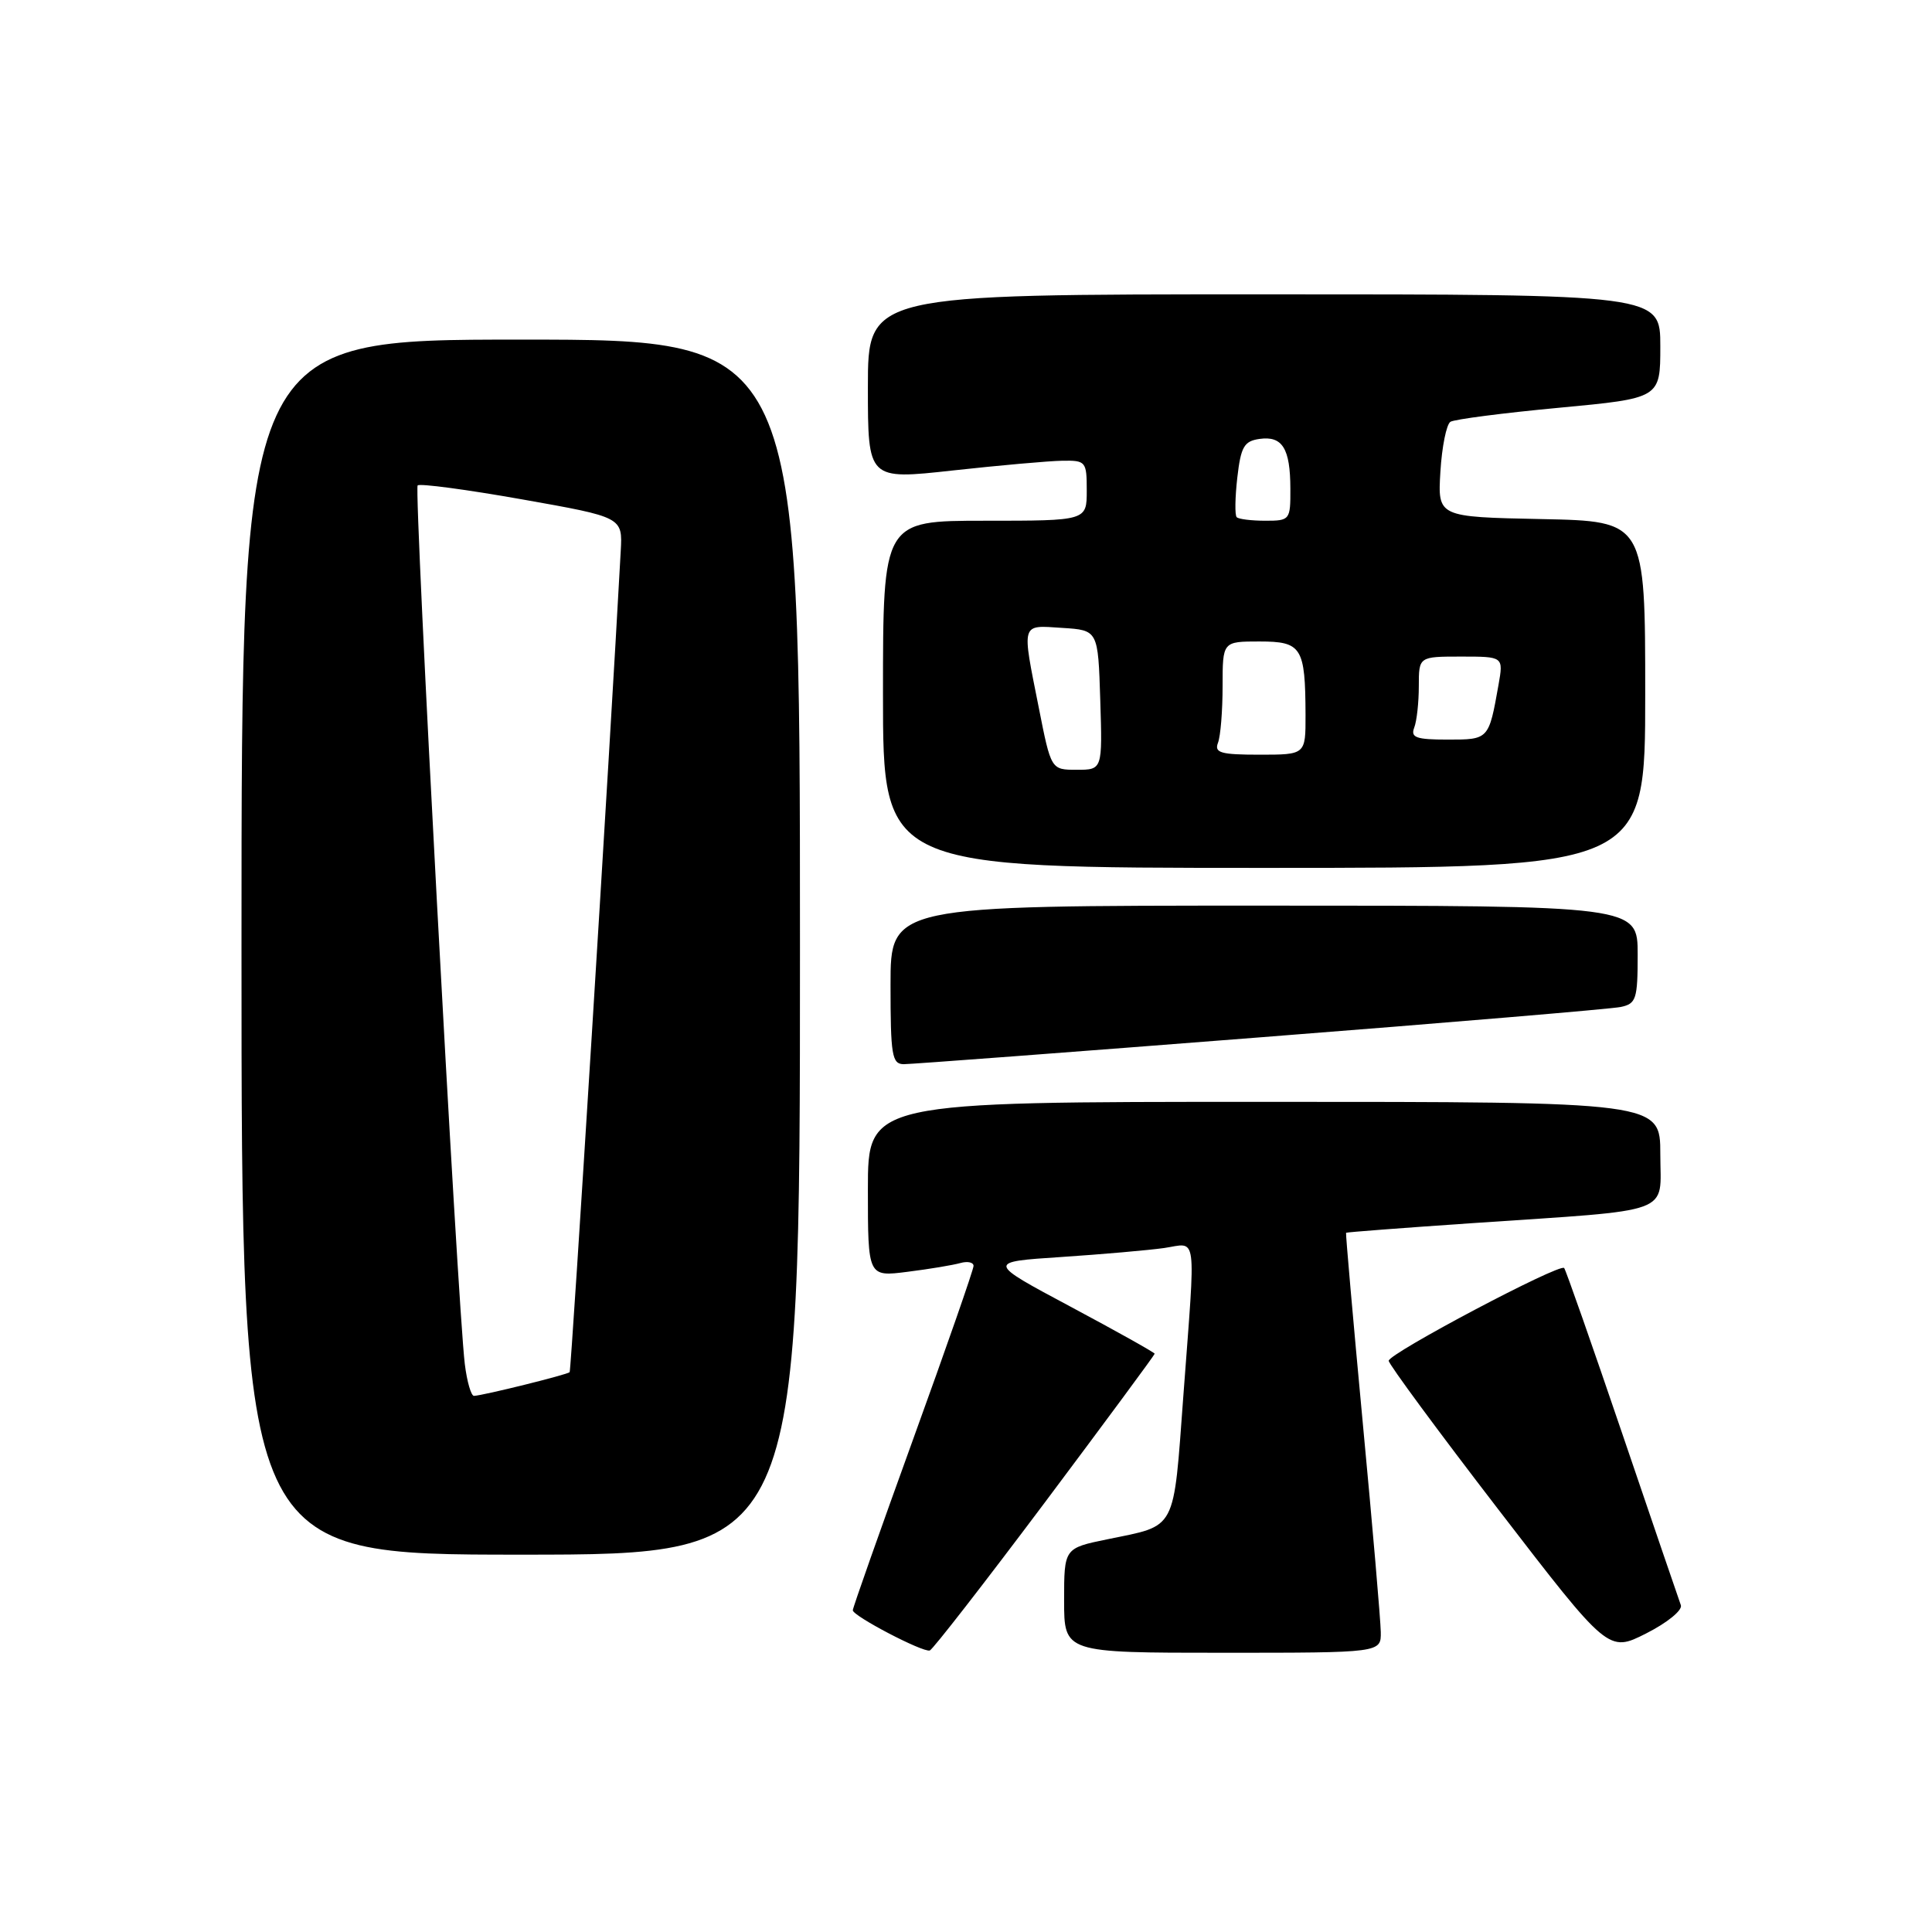 <?xml version="1.0" encoding="UTF-8" standalone="no"?>
<!DOCTYPE svg PUBLIC "-//W3C//DTD SVG 1.1//EN" "http://www.w3.org/Graphics/SVG/1.1/DTD/svg11.dtd" >
<svg xmlns="http://www.w3.org/2000/svg" xmlns:xlink="http://www.w3.org/1999/xlink" version="1.1" viewBox="0 0 256 256">
 <g >
 <path fill="currentColor"
d=" M 138.45 199.08 C 146.45 188.40 153.00 179.53 153.00 179.38 C 153.00 179.22 147.99 176.42 141.87 173.15 C 130.74 167.21 130.74 167.21 140.62 166.56 C 146.05 166.20 152.19 165.66 154.25 165.37 C 158.70 164.72 158.45 162.83 156.81 184.82 C 155.45 203.12 156.01 202.05 146.75 203.96 C 141.00 205.14 141.00 205.14 141.00 212.07 C 141.00 219.00 141.00 219.00 162.00 219.00 C 183.00 219.00 183.00 219.00 182.96 216.25 C 182.94 214.74 181.87 202.25 180.57 188.50 C 179.28 174.75 178.29 163.43 178.36 163.35 C 178.44 163.27 185.93 162.70 195.00 162.08 C 222.25 160.23 220.00 161.05 220.00 152.94 C 220.00 146.00 220.00 146.00 167.50 146.00 C 115.00 146.00 115.00 146.00 115.00 157.59 C 115.00 169.19 115.00 169.19 120.25 168.52 C 123.14 168.16 126.29 167.63 127.25 167.36 C 128.21 167.09 129.00 167.26 129.00 167.74 C 129.00 168.22 125.40 178.55 121.00 190.69 C 116.60 202.84 113.00 213.04 113.00 213.37 C 113.00 214.12 122.26 218.97 123.20 218.70 C 123.58 218.59 130.44 209.76 138.45 199.08 Z  M 222.72 212.69 C 222.48 212.04 218.99 201.82 214.97 190.00 C 210.95 178.18 207.48 168.28 207.26 168.02 C 206.71 167.34 184.03 179.33 184.01 180.31 C 184.01 180.75 190.55 189.63 198.56 200.04 C 213.12 218.97 213.12 218.97 218.14 216.43 C 220.93 215.02 222.97 213.35 222.72 212.69 Z  M 106.00 125.50 C 106.00 45.00 106.00 45.00 69.00 45.00 C 32.00 45.00 32.00 45.00 32.00 125.50 C 32.00 206.00 32.00 206.00 69.00 206.00 C 106.00 206.00 106.00 206.00 106.00 125.50 Z  M 167.00 137.45 C 192.03 135.50 213.51 133.69 214.75 133.43 C 216.80 133.00 217.00 132.40 217.00 126.48 C 217.00 120.00 217.00 120.00 167.50 120.00 C 118.00 120.00 118.00 120.00 118.00 130.50 C 118.00 139.83 118.19 141.00 119.75 141.01 C 120.71 141.01 141.97 139.41 167.00 137.45 Z  M 218.00 92.03 C 218.00 69.06 218.00 69.06 204.25 68.78 C 190.50 68.50 190.50 68.50 190.86 62.50 C 191.06 59.20 191.66 56.23 192.19 55.89 C 192.72 55.56 199.20 54.72 206.58 54.03 C 220.00 52.77 220.00 52.77 220.00 45.89 C 220.00 39.00 220.00 39.00 167.50 39.00 C 115.00 39.00 115.00 39.00 115.00 51.29 C 115.00 63.58 115.00 63.58 126.25 62.34 C 132.44 61.66 138.96 61.08 140.75 61.05 C 143.88 61.00 144.00 61.14 144.00 65.00 C 144.00 69.00 144.00 69.00 130.50 69.00 C 117.00 69.00 117.00 69.00 117.00 92.00 C 117.00 115.00 117.00 115.00 167.50 115.00 C 218.00 115.00 218.00 115.00 218.00 92.03 Z  M 61.59 180.75 C 60.63 172.96 54.82 64.85 55.34 64.32 C 55.62 64.04 61.85 64.87 69.18 66.17 C 82.50 68.53 82.50 68.53 82.25 73.01 C 80.82 99.36 75.70 181.57 75.48 181.82 C 75.20 182.14 64.08 184.90 62.81 184.96 C 62.43 184.98 61.88 183.09 61.59 180.75 Z  M 137.64 93.75 C 135.37 82.35 135.23 82.84 140.75 83.20 C 145.50 83.50 145.50 83.50 145.79 92.75 C 146.08 102.00 146.08 102.00 142.67 102.00 C 139.27 102.00 139.27 102.00 137.64 93.75 Z  M 161.39 98.42 C 161.73 97.55 162.00 94.17 162.00 90.92 C 162.00 85.00 162.00 85.00 166.88 85.00 C 172.49 85.00 172.96 85.75 172.99 94.75 C 173.00 100.00 173.00 100.00 166.89 100.00 C 161.74 100.00 160.88 99.75 161.39 98.42 Z  M 187.39 96.42 C 187.73 95.55 188.00 93.07 188.00 90.92 C 188.00 87.00 188.00 87.00 193.61 87.00 C 199.22 87.00 199.22 87.00 198.56 90.75 C 197.27 98.01 197.28 98.00 191.83 98.00 C 187.64 98.00 186.89 97.73 187.39 96.42 Z  M 163.87 68.53 C 163.61 68.28 163.65 65.91 163.95 63.28 C 164.42 59.19 164.85 58.45 166.89 58.16 C 169.92 57.73 170.97 59.41 170.98 64.75 C 171.00 68.90 170.92 69.00 167.67 69.00 C 165.83 69.00 164.12 68.79 163.87 68.53 Z "/>
</g>
</svg>